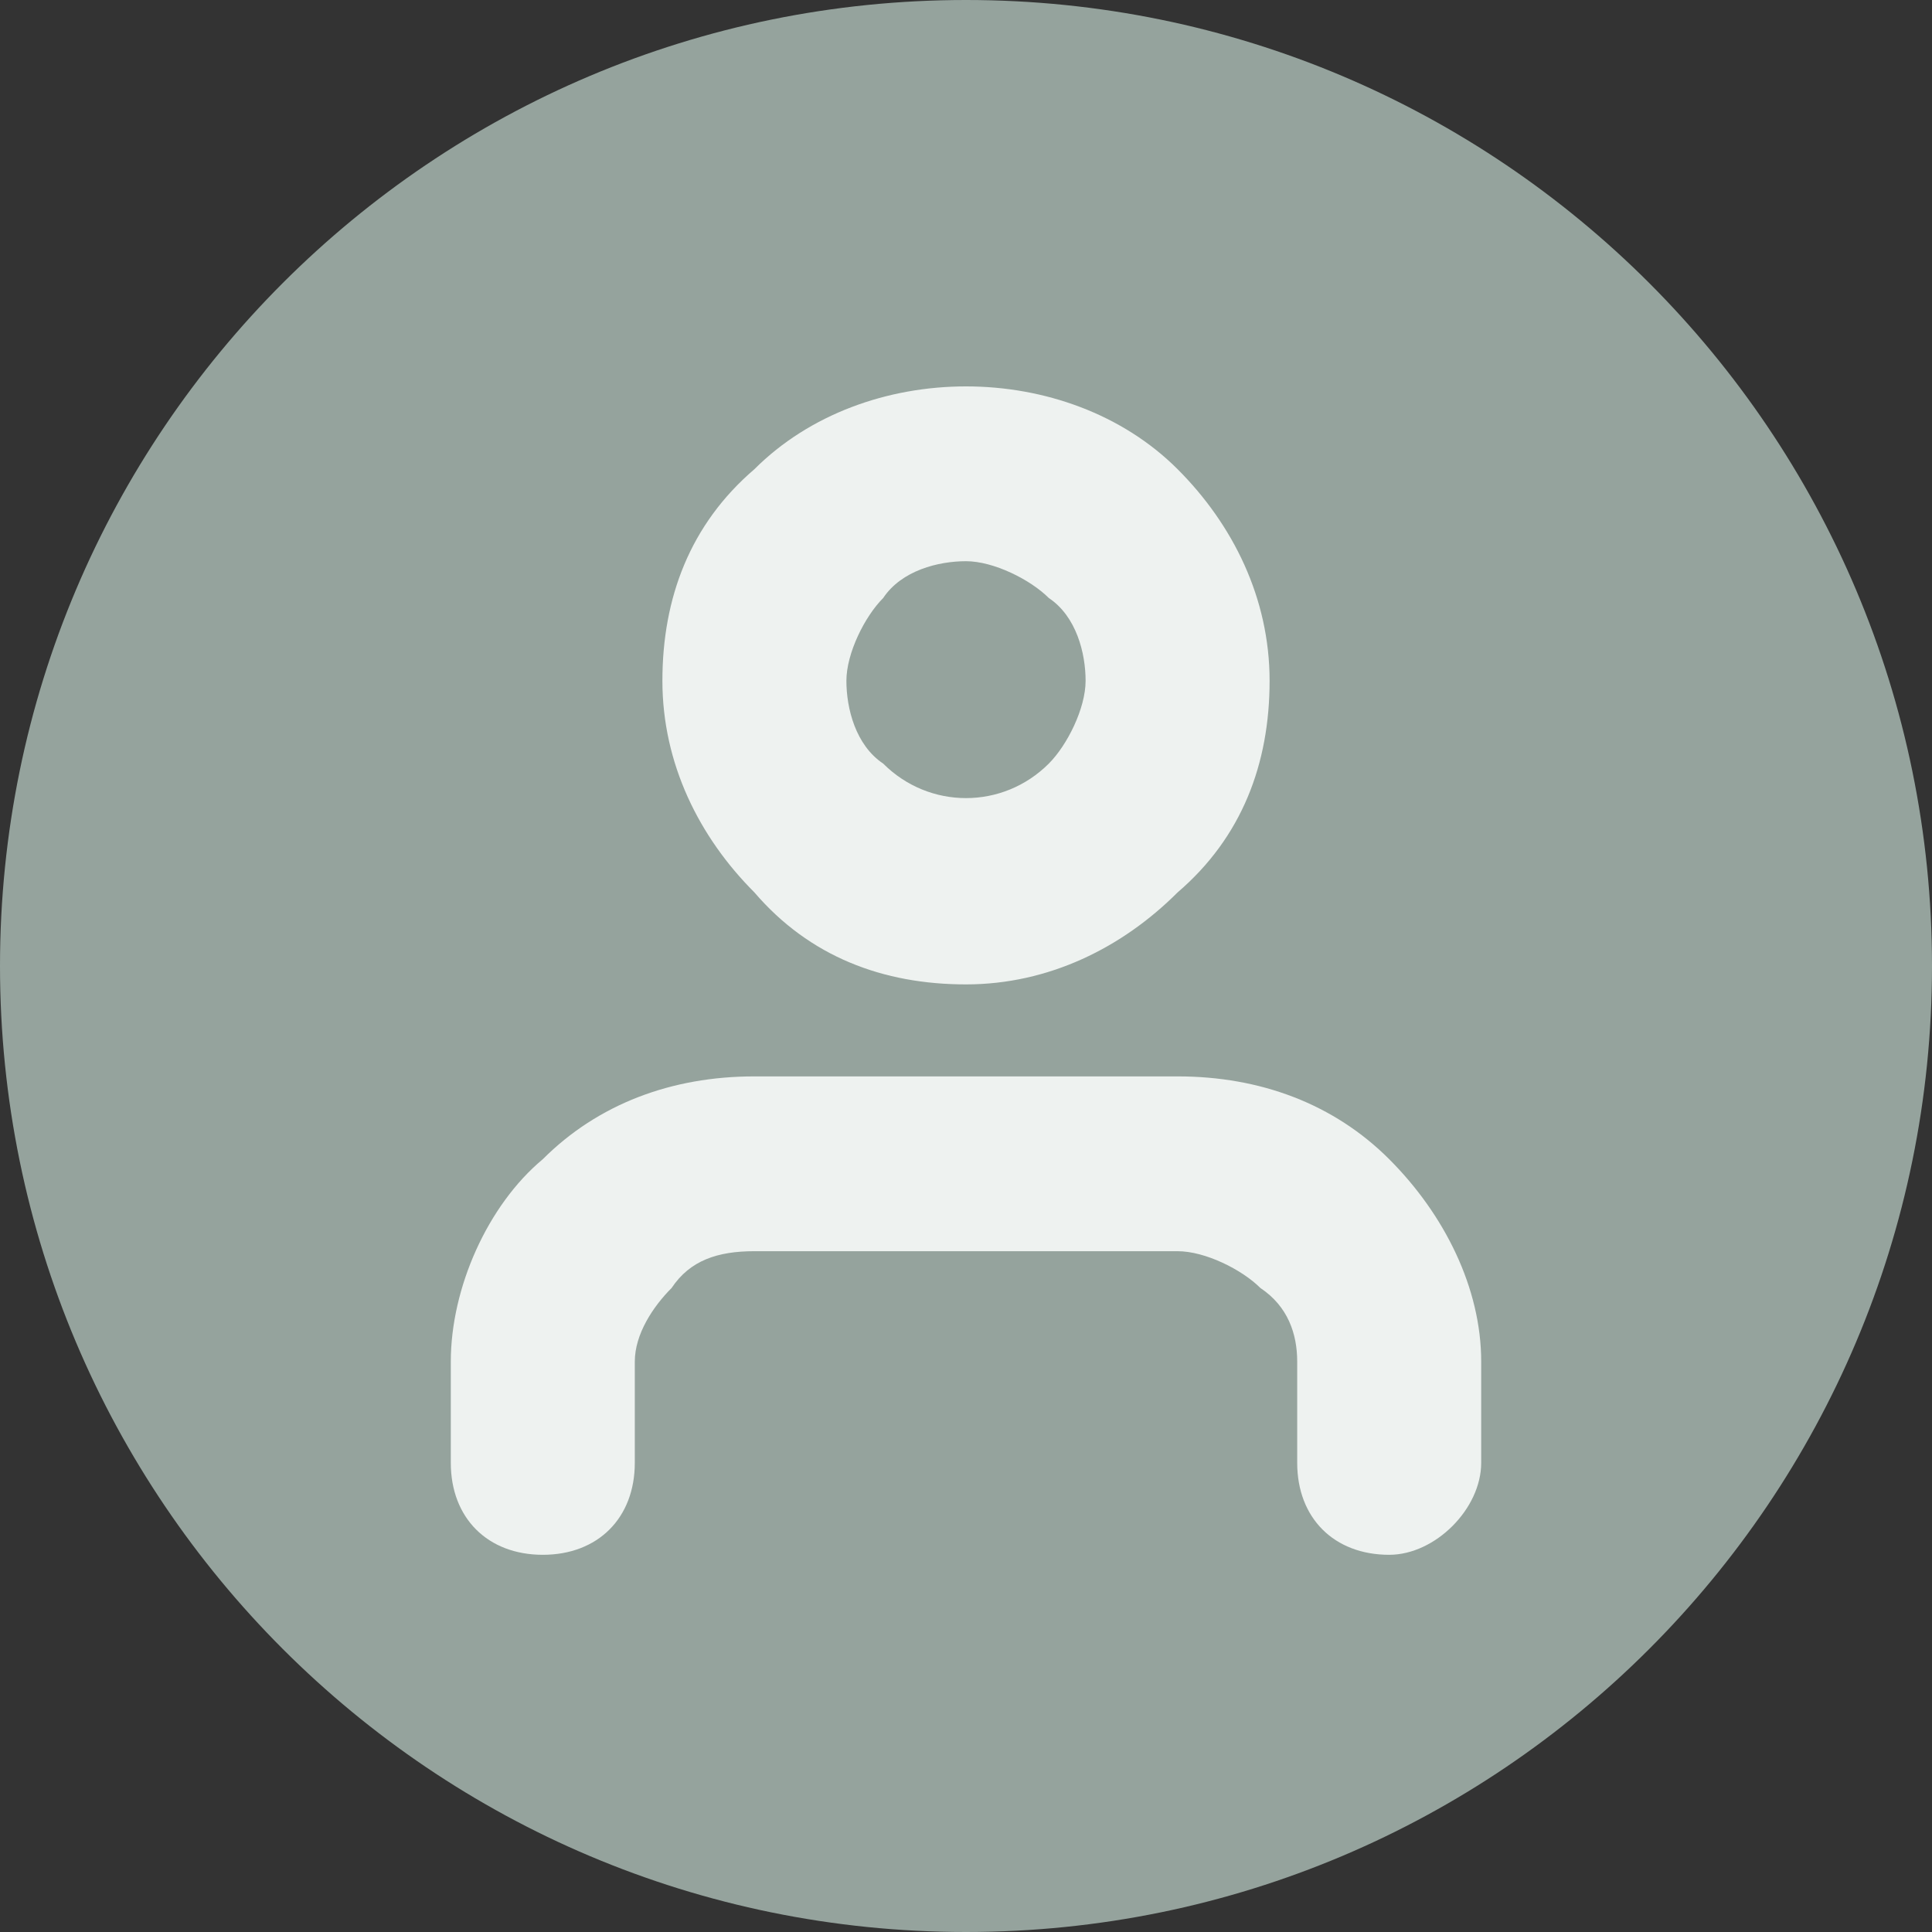 <?xml version="1.0" encoding="utf-8"?>
<!-- Generator: Adobe Illustrator 27.9.0, SVG Export Plug-In . SVG Version: 6.00 Build 0)  -->
<svg version="1.1" id="Layer_1" xmlns="http://www.w3.org/2000/svg" xmlns:xlink="http://www.w3.org/1999/xlink" x="0px" y="0px"
	 viewBox="0 0 21 21" style="enable-background:new 0 0 21 21;" xml:space="preserve">
<rect x="0" y="0" width="21" height="21" fill="#333333" stroke="none"/>
<style type="text/css">
	.st0{fill:#95A39D;}
	.st1{fill:#EEF2F0;}
</style>
<g>
	<path class="st0" d="M10.5,0L10.5,0C16.3,0,21,4.7,21,10.5l0,0C21,16.3,16.3,21,10.5,21l0,0C4.7,21,0,16.3,0,10.5l0,0
		C0,4.7,4.7,0,10.5,0z"/>
</g>
<g>
	<path class="st1" d="M10.5,10.7c-0.9,0-1.7-0.3-2.3-1c-0.6-0.6-1-1.4-1-2.3s0.3-1.7,1-2.3c1.2-1.2,3.4-1.2,4.6,0
		c0.6,0.6,1,1.4,1,2.3c0,0.9-0.3,1.7-1,2.3C12.2,10.3,11.4,10.7,10.5,10.7z M10.5,6.1c-0.3,0-0.7,0.1-0.9,0.4
		C9.4,6.7,9.2,7.1,9.2,7.4c0,0.3,0.1,0.7,0.4,0.9c0.5,0.5,1.3,0.5,1.8,0c0.2-0.2,0.4-0.6,0.4-0.9s-0.1-0.7-0.4-0.9
		C11.2,6.3,10.8,6.1,10.5,6.1z"/>
</g>
<g>
	<path class="st1" d="M15.1,16.9c-0.6,0-1-0.4-1-1v-1.1c0-0.3-0.1-0.6-0.4-0.8c-0.2-0.2-0.6-0.4-0.9-0.4H8.2c-0.4,0-0.7,0.1-0.9,0.4
		c-0.2,0.2-0.4,0.5-0.4,0.8v1.1c0,0.6-0.4,1-1,1s-1-0.4-1-1v-1.1c0-0.8,0.4-1.7,1-2.2c0.6-0.6,1.4-0.9,2.3-0.9h4.6
		c0.9,0,1.7,0.3,2.3,0.9c0.6,0.6,1,1.4,1,2.2v1.1C16.1,16.4,15.6,16.9,15.1,16.9z"/>
</g>
</svg>
